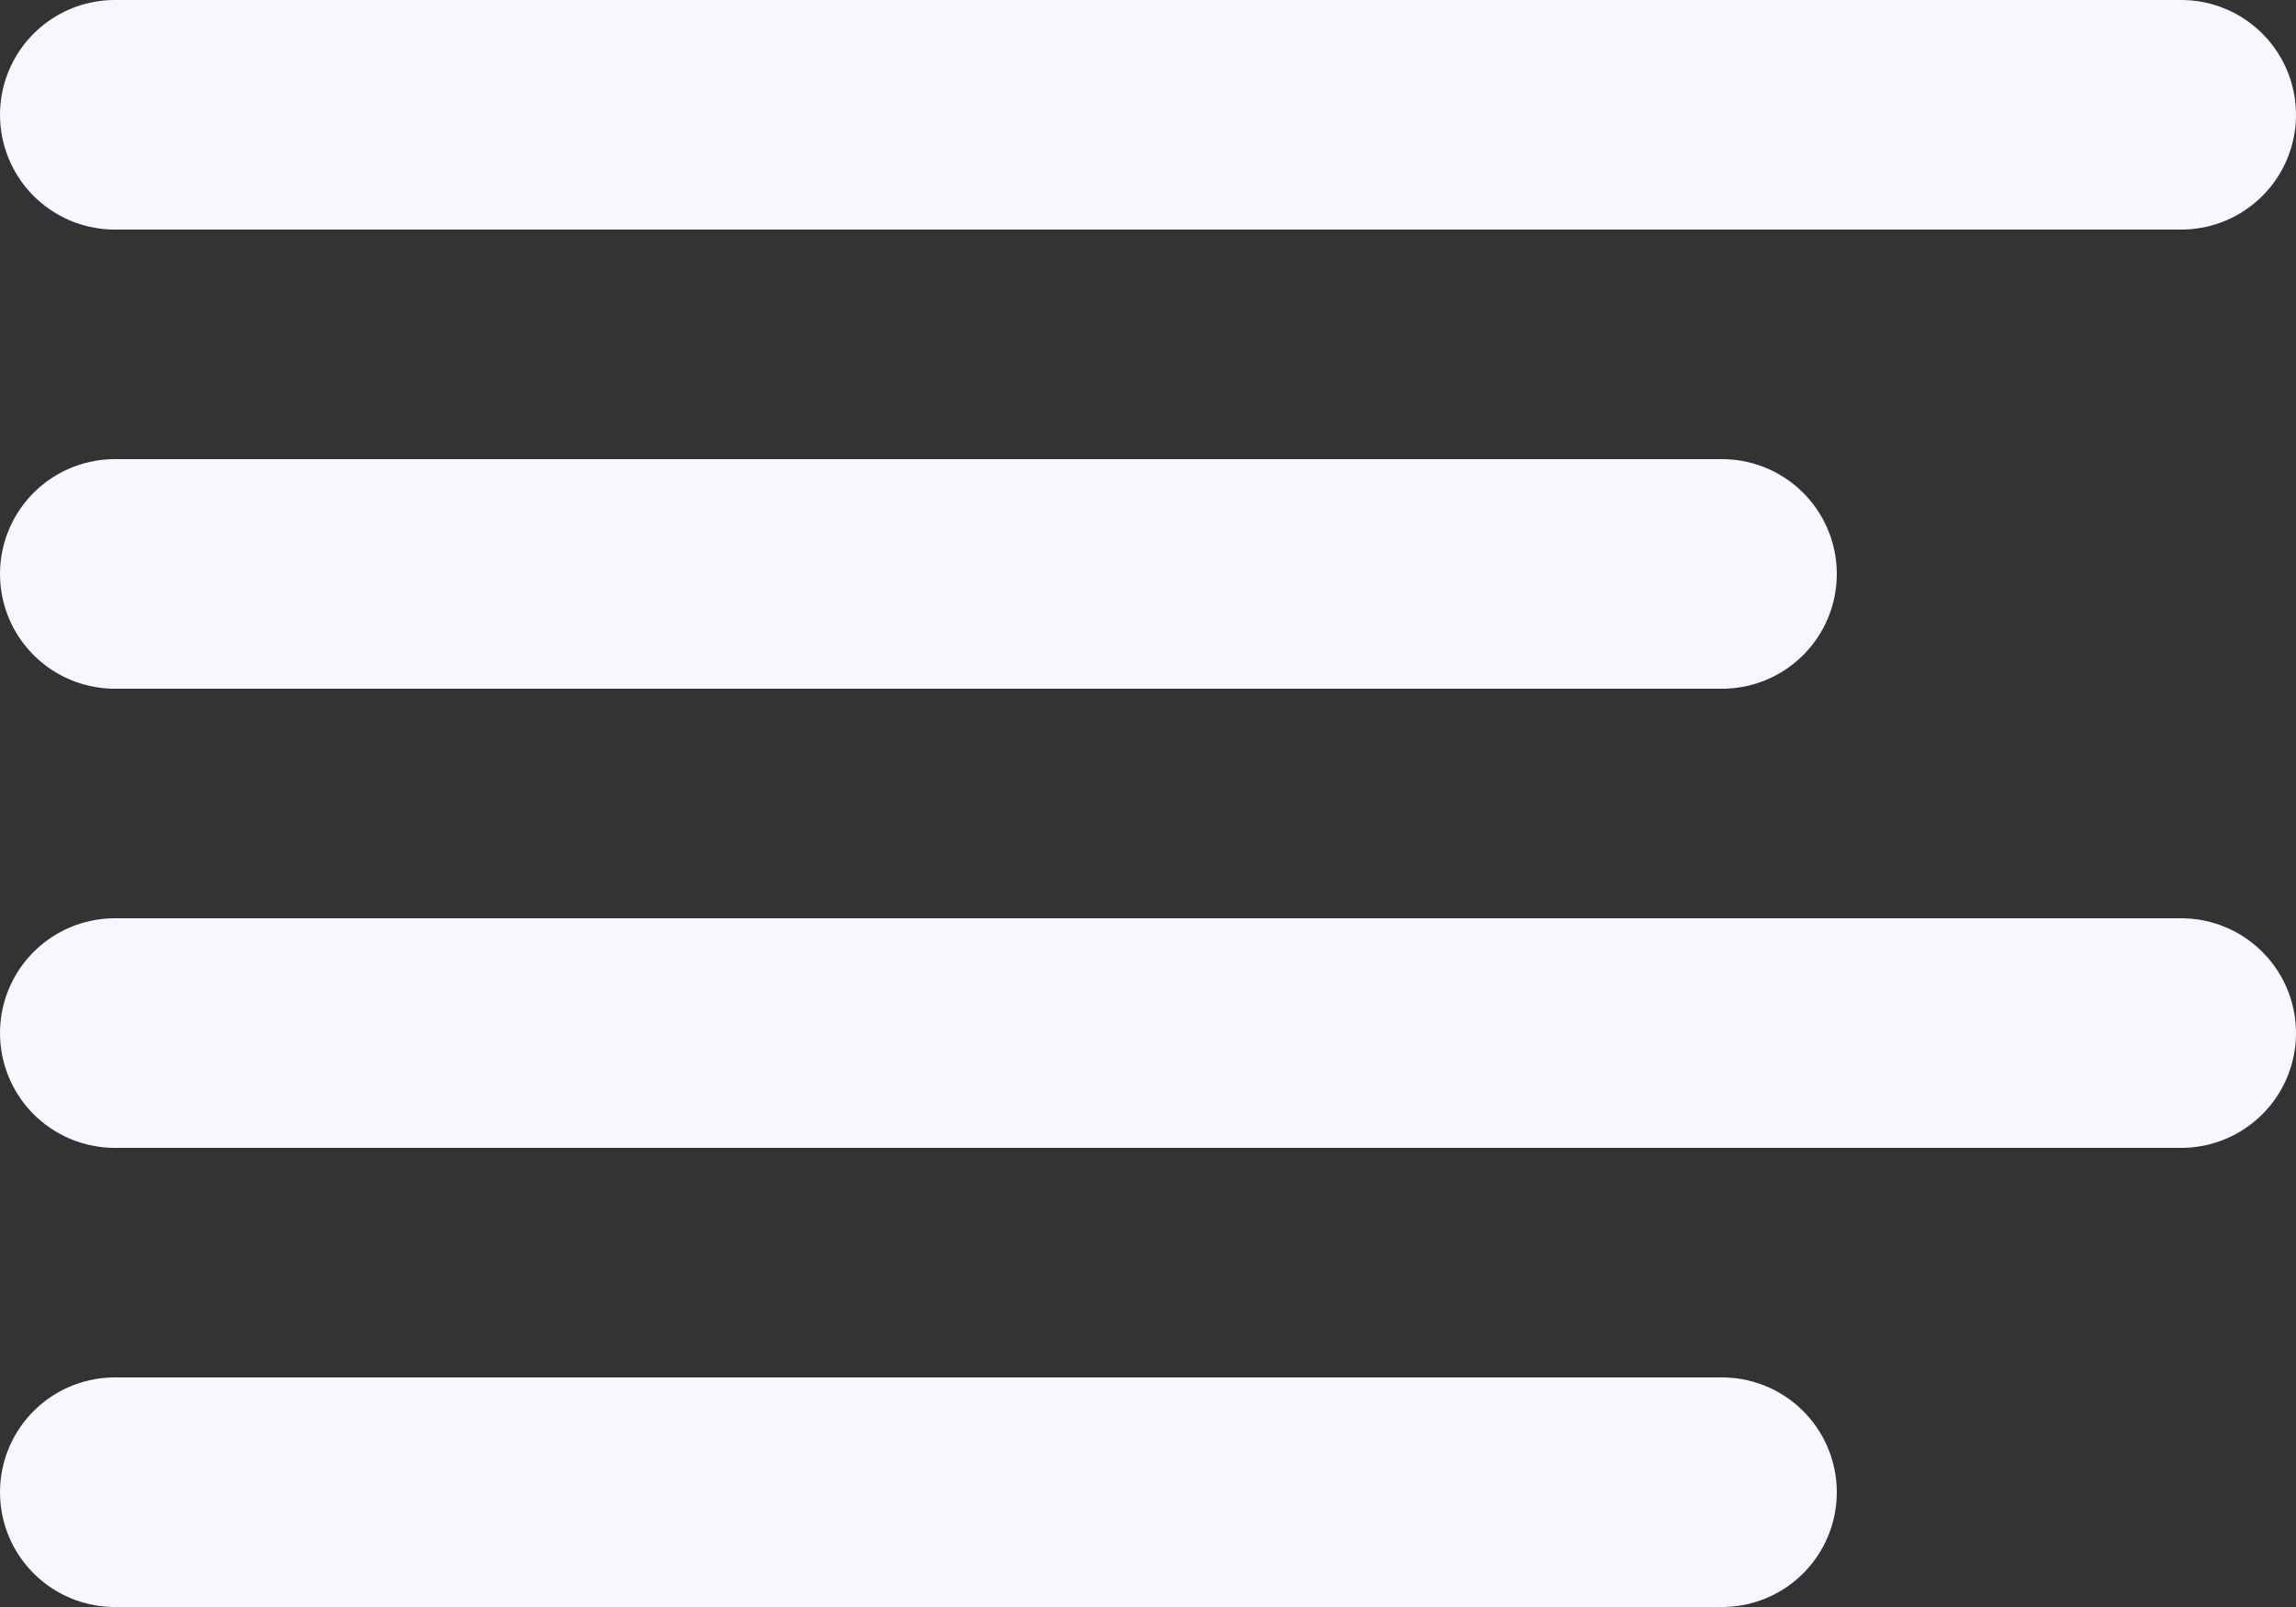 <svg width="20" height="14" viewBox="0 0 20 14" fill="none" xmlns="http://www.w3.org/2000/svg">
<rect x="0" y="0" width="20" height="14" fill="#333333" stroke="none"/>
<path d="M15 5H1" stroke="#F8F6FE" stroke-width="2" stroke-linecap="round" stroke-linejoin="round"/>
<path d="M19 1H1" stroke="#F8F6FE" stroke-width="2" stroke-linecap="round" stroke-linejoin="round"/>
<path d="M19 9H1" stroke="#F8F6FE" stroke-width="2" stroke-linecap="round" stroke-linejoin="round"/>
<path d="M15 13H1" stroke="#F8F6FE" stroke-width="2" stroke-linecap="round" stroke-linejoin="round"/>
</svg>
